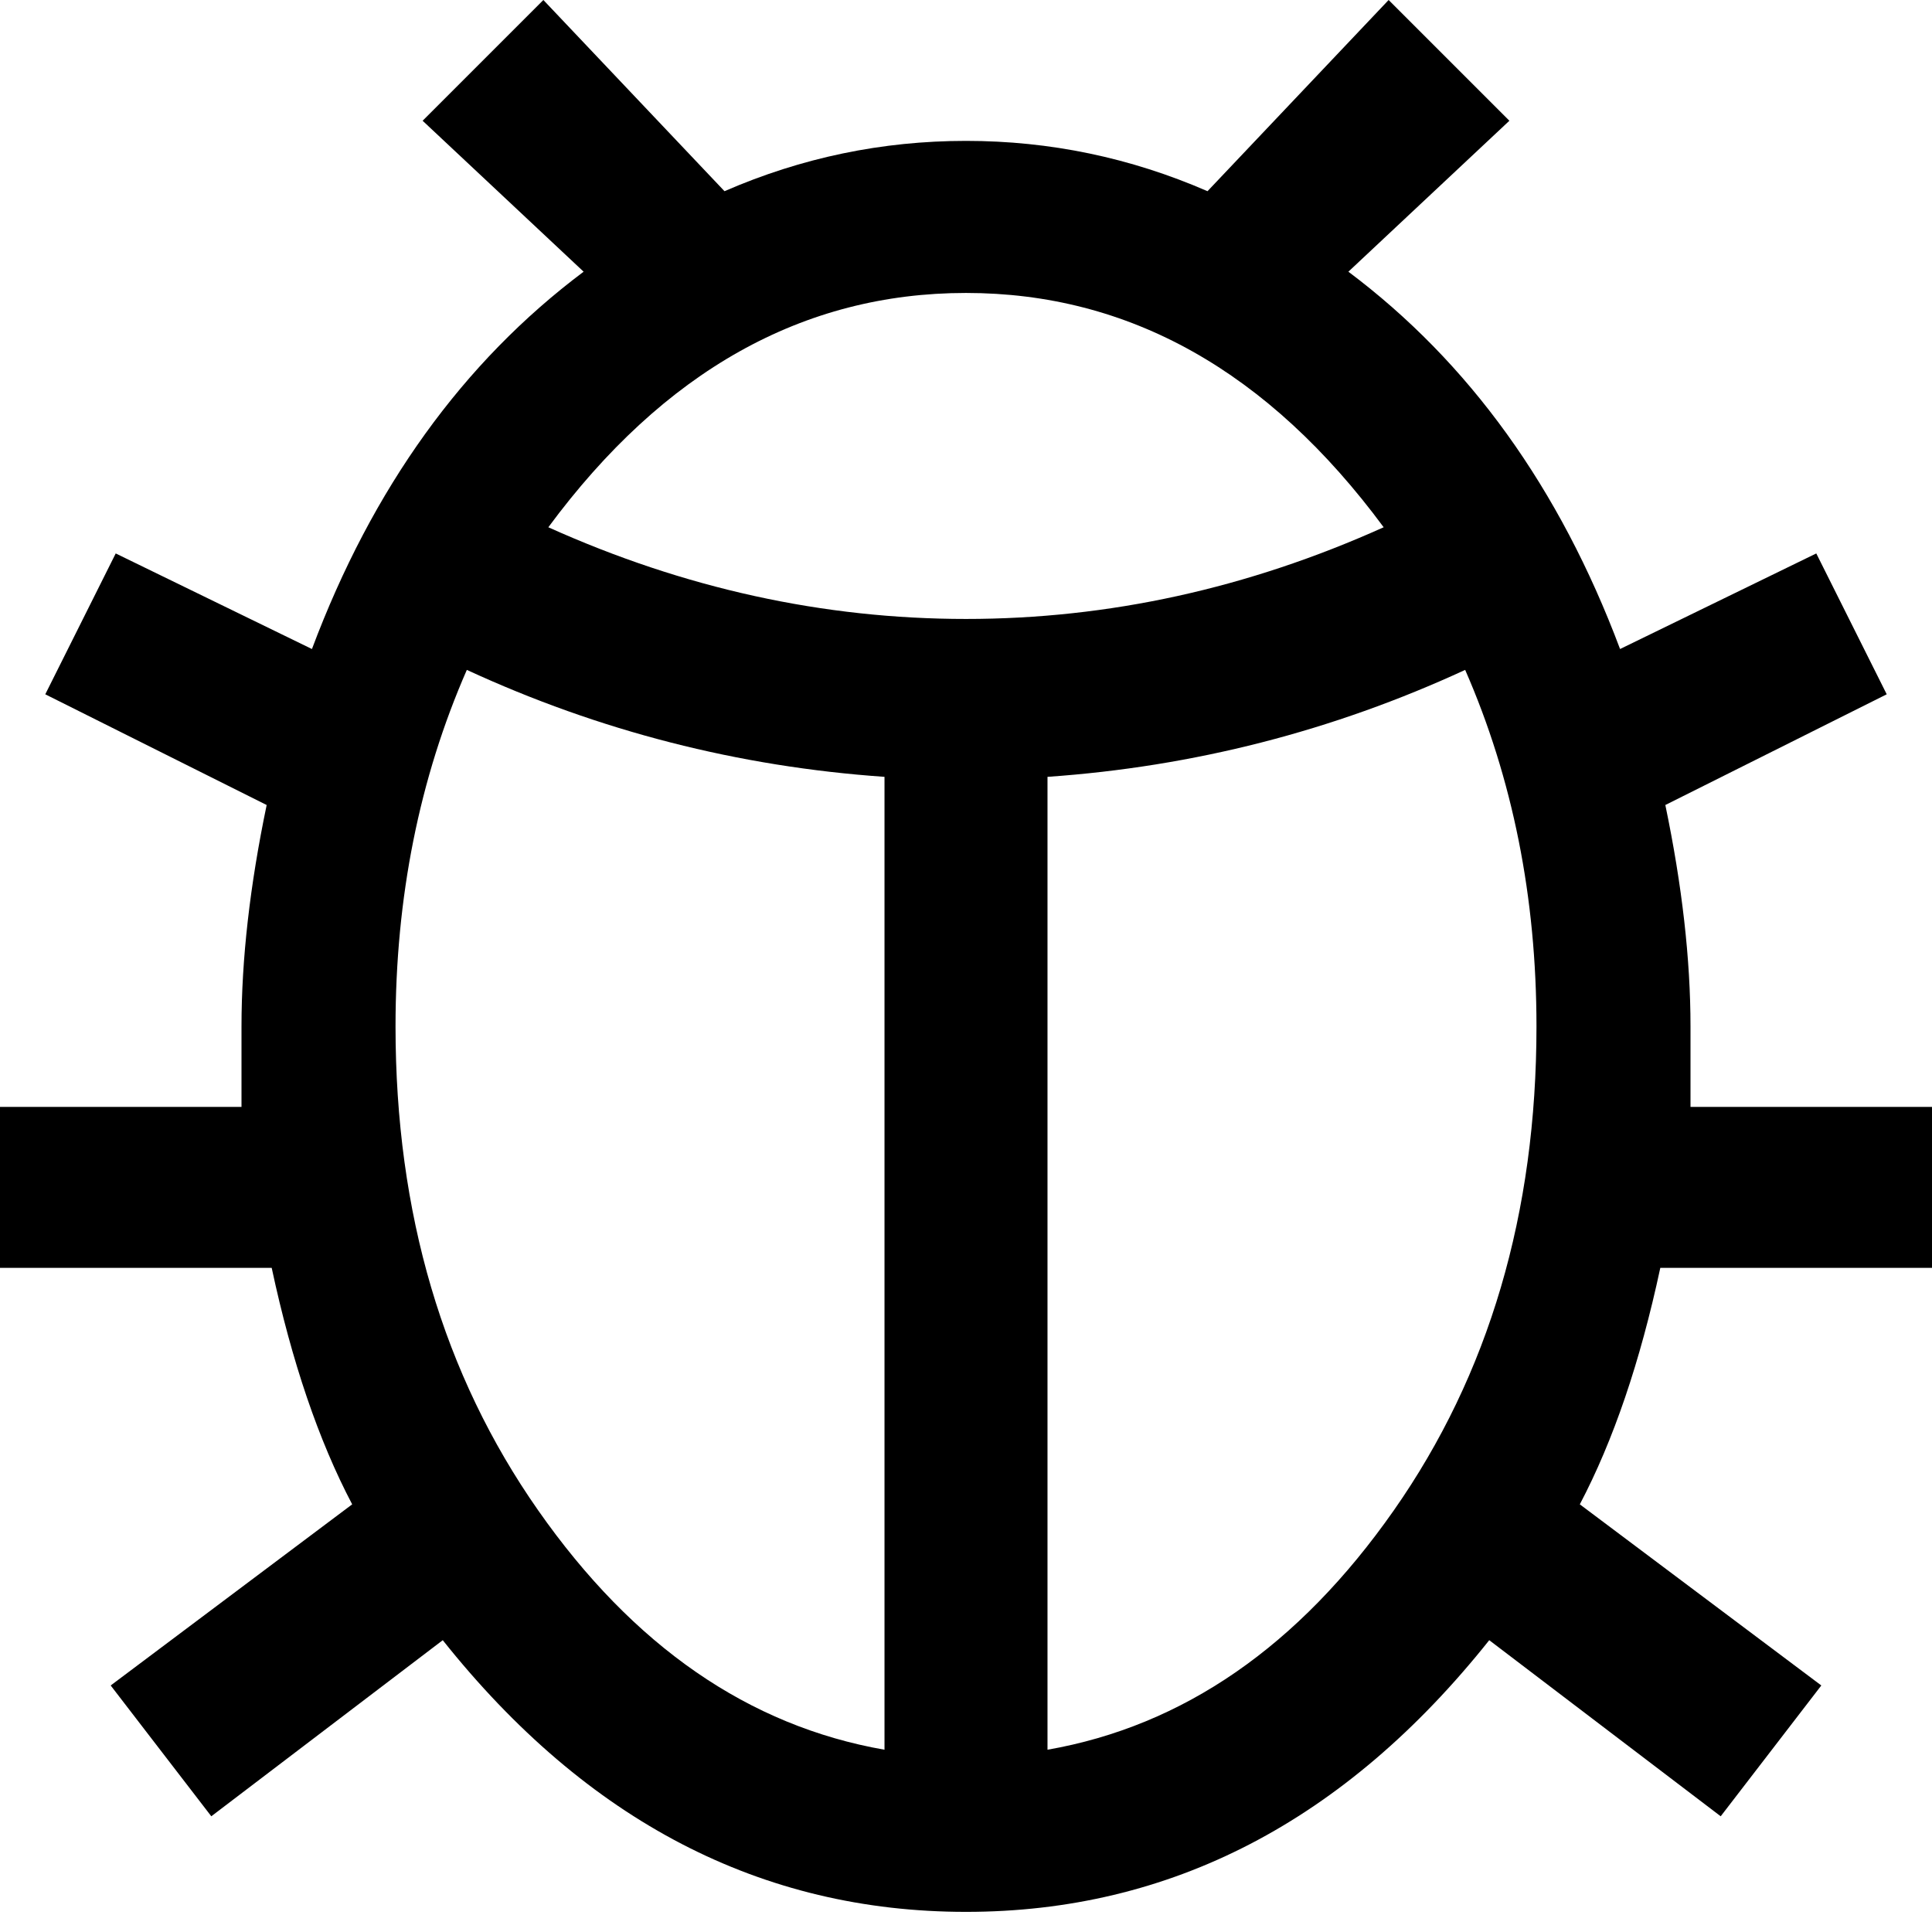 <?xml version="1.0" encoding="UTF-8"?>
<svg width="76px" height="76px" viewBox="0 0 76 76" version="1.1" xmlns="http://www.w3.org/2000/svg" xmlns:xlink="http://www.w3.org/1999/xlink">
    <!-- Generator: Sketch 48.1 (47250) - http://www.bohemiancoding.com/sketch -->
    <title>bug</title>
    <desc>Created with Sketch.</desc>
    <defs></defs>
    <g id="bug" stroke="none" stroke-width="1" fill="none" fill-rule="evenodd">
        <path d="M21.375,0 C23.156,1.88 23.156,1.88 28.5,7.521 C31.535,6.201 34.701,5.542 38,5.542 C41.299,5.542 44.465,6.201 47.5,7.521 C49.875,5.014 52.844,1.88 54.625,0 C55.812,1.188 58.188,3.562 59.375,4.75 C57.792,6.234 57.792,6.234 53.042,10.688 C57.792,14.25 61.354,19.198 63.729,25.531 C66.302,24.278 69.518,22.711 71.448,21.771 C72.141,23.156 73.526,25.927 74.219,27.312 C72.042,28.401 72.042,28.401 65.51,31.667 C66.17,34.833 66.5,37.736 66.5,40.375 C66.5,41.562 66.5,42.618 66.5,43.542 C69.667,43.542 73.625,43.542 76,43.542 C76,45.125 76,48.292 76,49.875 C73.328,49.875 73.328,49.875 65.312,49.875 C64.521,53.569 63.465,56.67 62.146,59.177 C65.312,61.552 69.271,64.521 71.646,66.302 C70.656,67.589 68.677,70.161 67.688,71.448 C65.411,69.716 65.411,69.716 58.583,64.521 C52.91,71.646 46.049,75.208 38,75.208 C29.951,75.208 23.09,71.646 17.417,64.521 C14.382,66.83 10.589,69.716 8.312,71.448 C7.323,70.161 5.344,67.589 4.354,66.302 C6.729,64.521 6.729,64.521 13.854,59.177 C12.535,56.67 11.479,53.569 10.688,49.875 C7.125,49.875 2.672,49.875 0,49.875 C0,48.292 0,45.125 0,43.542 C2.375,43.542 2.375,43.542 9.5,43.542 C9.5,42.618 9.5,41.562 9.5,40.375 C9.5,37.736 9.83,34.833 10.49,31.667 C7.587,30.215 3.958,28.401 1.781,27.312 C2.474,25.927 3.859,23.156 4.552,21.771 C6.482,22.711 6.482,22.711 12.271,25.531 C14.646,19.198 18.208,14.25 22.958,10.688 C20.847,8.708 18.208,6.234 16.625,4.75 C17.812,3.562 20.188,1.188 21.375,0 Z M38,11.524 C31.588,11.524 26.111,14.597 21.57,20.741 C26.913,23.146 32.39,24.348 38,24.348 C43.61,24.348 49.087,23.146 54.43,20.741 C49.889,14.597 44.412,11.524 38,11.524 Z M18.364,26.352 C16.494,30.626 15.559,35.301 15.559,40.377 C15.559,47.724 17.429,54.069 21.169,59.412 C24.909,64.756 29.451,67.895 34.794,68.83 C34.794,56.073 34.794,56.073 34.794,30.559 C29.05,30.159 23.573,28.756 18.364,26.352 Z M57.636,26.352 C52.427,28.756 46.95,30.159 41.206,30.559 C41.206,43.316 41.206,43.316 41.206,68.83 C46.549,67.895 51.091,64.756 54.831,59.412 C58.571,54.069 60.441,47.724 60.441,40.377 C60.441,35.301 59.506,30.626 57.636,26.352 Z" fill="#000000" fill-rule="nonzero"></path>
    </g>
</svg>